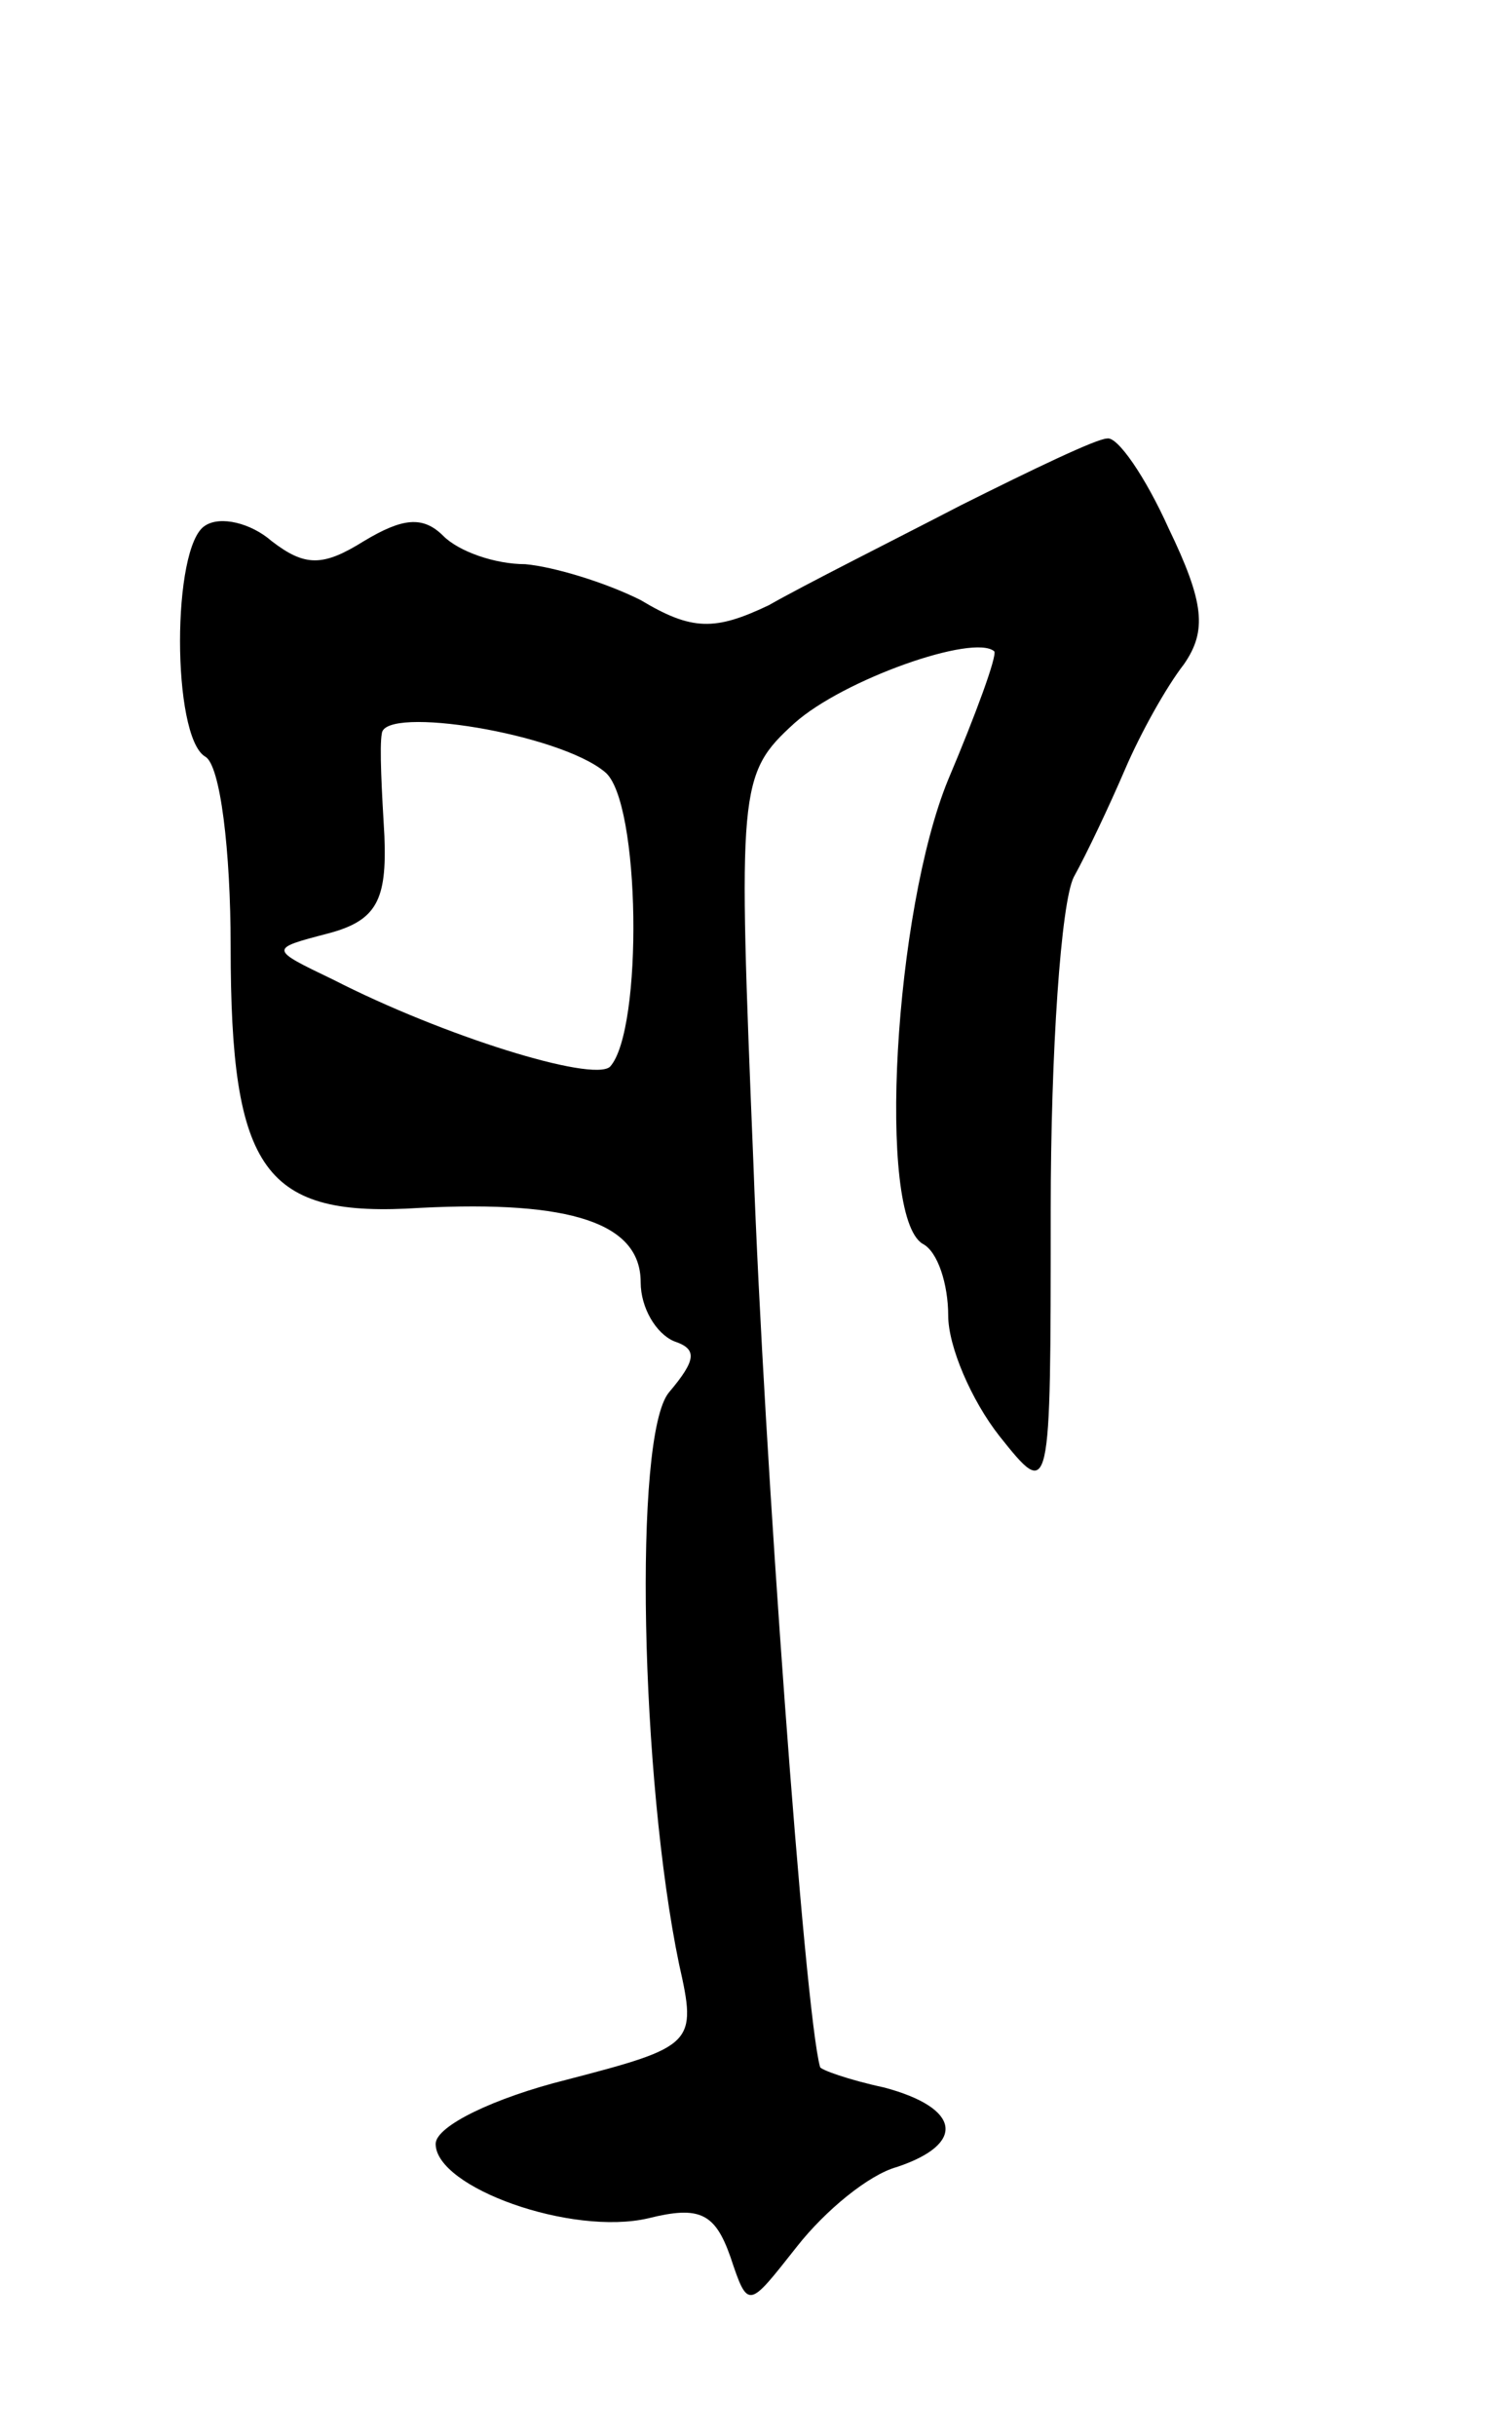 <svg version="1.0" xmlns="http://www.w3.org/2000/svg"
 width="59pt" height="95pt" viewBox="0 0 59 95"
 preserveAspectRatio="xMidYMid meet">
<g transform="translate(0,95) scale(0.1,-0.1)"
fill="#000000" stroke="none">
<path d="M375 753 c-27 -14 -61 -31 -75 -39 -21 -10 -30 -10 -50 2 -14 7 -34
13 -45 14 -12 0 -26 5 -32 11 -8 8 -16 7 -31 -2 -16 -10 -23 -10 -36 0 -8 7
-20 10 -26 6 -13 -8 -13 -82 0 -90 6 -3 10 -37 10 -74 0 -88 13 -106 74 -102
59 3 86 -6 86 -29 0 -10 6 -20 13 -23 9 -3 9 -7 -2 -20 -14 -17 -11 -151 4
-223 7 -31 6 -32 -44 -45 -28 -7 -51 -18 -51 -25 0 -17 53 -36 83 -29 20 5 26
2 32 -15 7 -21 7 -20 26 4 11 14 28 28 39 31 27 9 25 23 -5 31 -14 3 -25 7
-25 8 -6 21 -22 240 -26 352 -6 147 -6 152 16 172 19 17 70 35 78 28 1 -2 -7
-24 -18 -50 -21 -51 -28 -170 -10 -181 6 -3 10 -16 10 -28 0 -12 9 -33 20 -47
20 -25 20 -25 20 88 0 62 4 120 9 130 5 9 14 28 20 42 6 14 16 32 23 41 9 13
8 24 -6 53 -9 20 -20 36 -24 35 -4 0 -29 -12 -57 -26z m-139 -104 c14 -11 15
-101 2 -115 -7 -6 -65 12 -108 34 -25 12 -25 12 -2 18 19 5 23 13 22 38 -1 17
-2 35 -1 40 1 11 69 0 87 -15z"/>
</g>
</svg>
